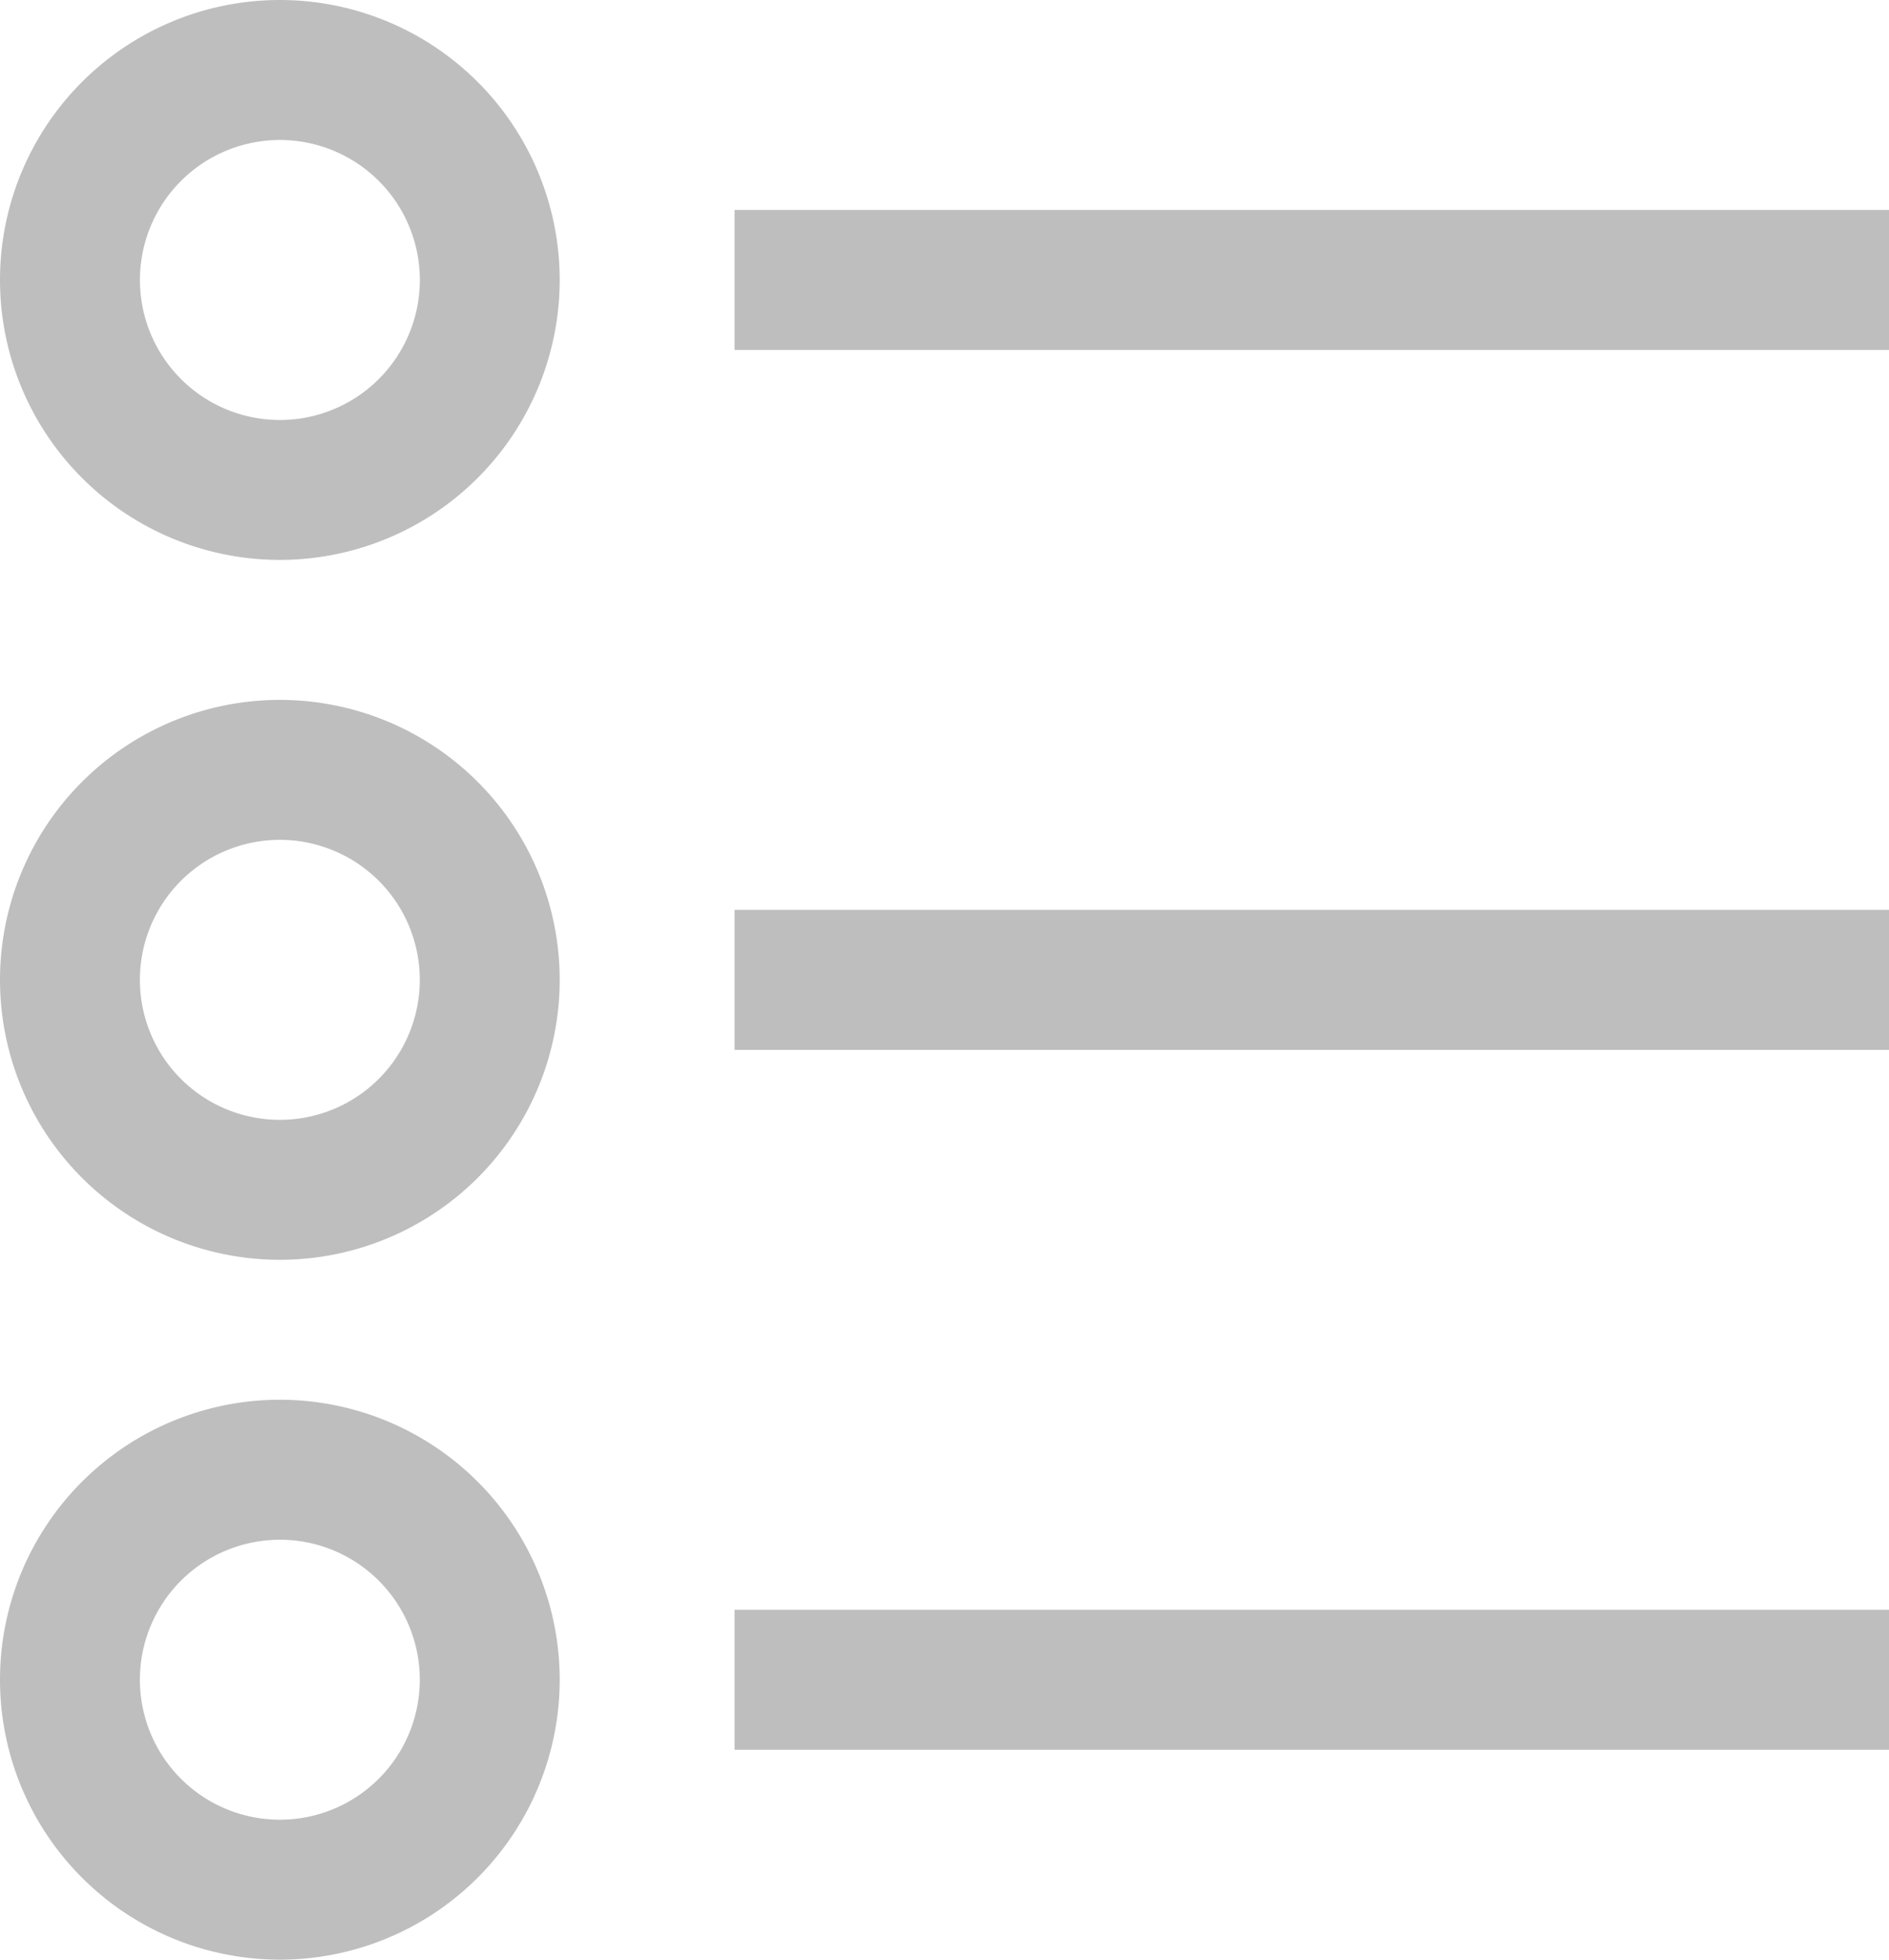 <svg xmlns="http://www.w3.org/2000/svg" width="40.98" height="42.498" viewBox="0 0 40.98 42.498">
  <g id="list" transform="translate(0)">
    <path id="Path_1698" data-name="Path 1698" d="M14.625,5.625H39.669V8.661H14.625Z" transform="translate(1.311 -1.072)" fill="#bebebe"/>
    <path id="Path_1699" data-name="Path 1699" d="M2.813,8.321A6.071,6.071,0,1,0,8.884,2.25,6.071,6.071,0,0,0,2.813,8.321ZM8.884,5.286A3.036,3.036,0,1,1,5.849,8.321,3.036,3.036,0,0,1,8.884,5.286Z" transform="translate(-2.813 -2.25)" fill="#bebebe"/>
    <path id="Path_1700" data-name="Path 1700" d="M14.625,16.875H39.669v3.036H14.625Z" transform="translate(1.311 2.856)" fill="#bebebe"/>
    <path id="Path_1701" data-name="Path 1701" d="M8.884,25.642a6.071,6.071,0,1,0-6.071-6.071,6.071,6.071,0,0,0,6.071,6.071Zm0-9.107a3.036,3.036,0,1,1-3.036,3.036,3.036,3.036,0,0,1,3.036-3.036Z" transform="translate(-2.813 1.678)" fill="#bebebe"/>
    <path id="Path_1702" data-name="Path 1702" d="M14.625,28.125H39.669v3.036H14.625Z" transform="translate(1.311 6.784)" fill="#bebebe"/>
    <path id="Path_1703" data-name="Path 1703" d="M8.884,36.892a6.071,6.071,0,1,0-6.071-6.071,6.071,6.071,0,0,0,6.071,6.071Zm0-9.107a3.036,3.036,0,1,1-3.036,3.036A3.036,3.036,0,0,1,8.884,27.786Z" transform="translate(-2.813 5.605)" fill="#bebebe"/>
  </g>
</svg>
